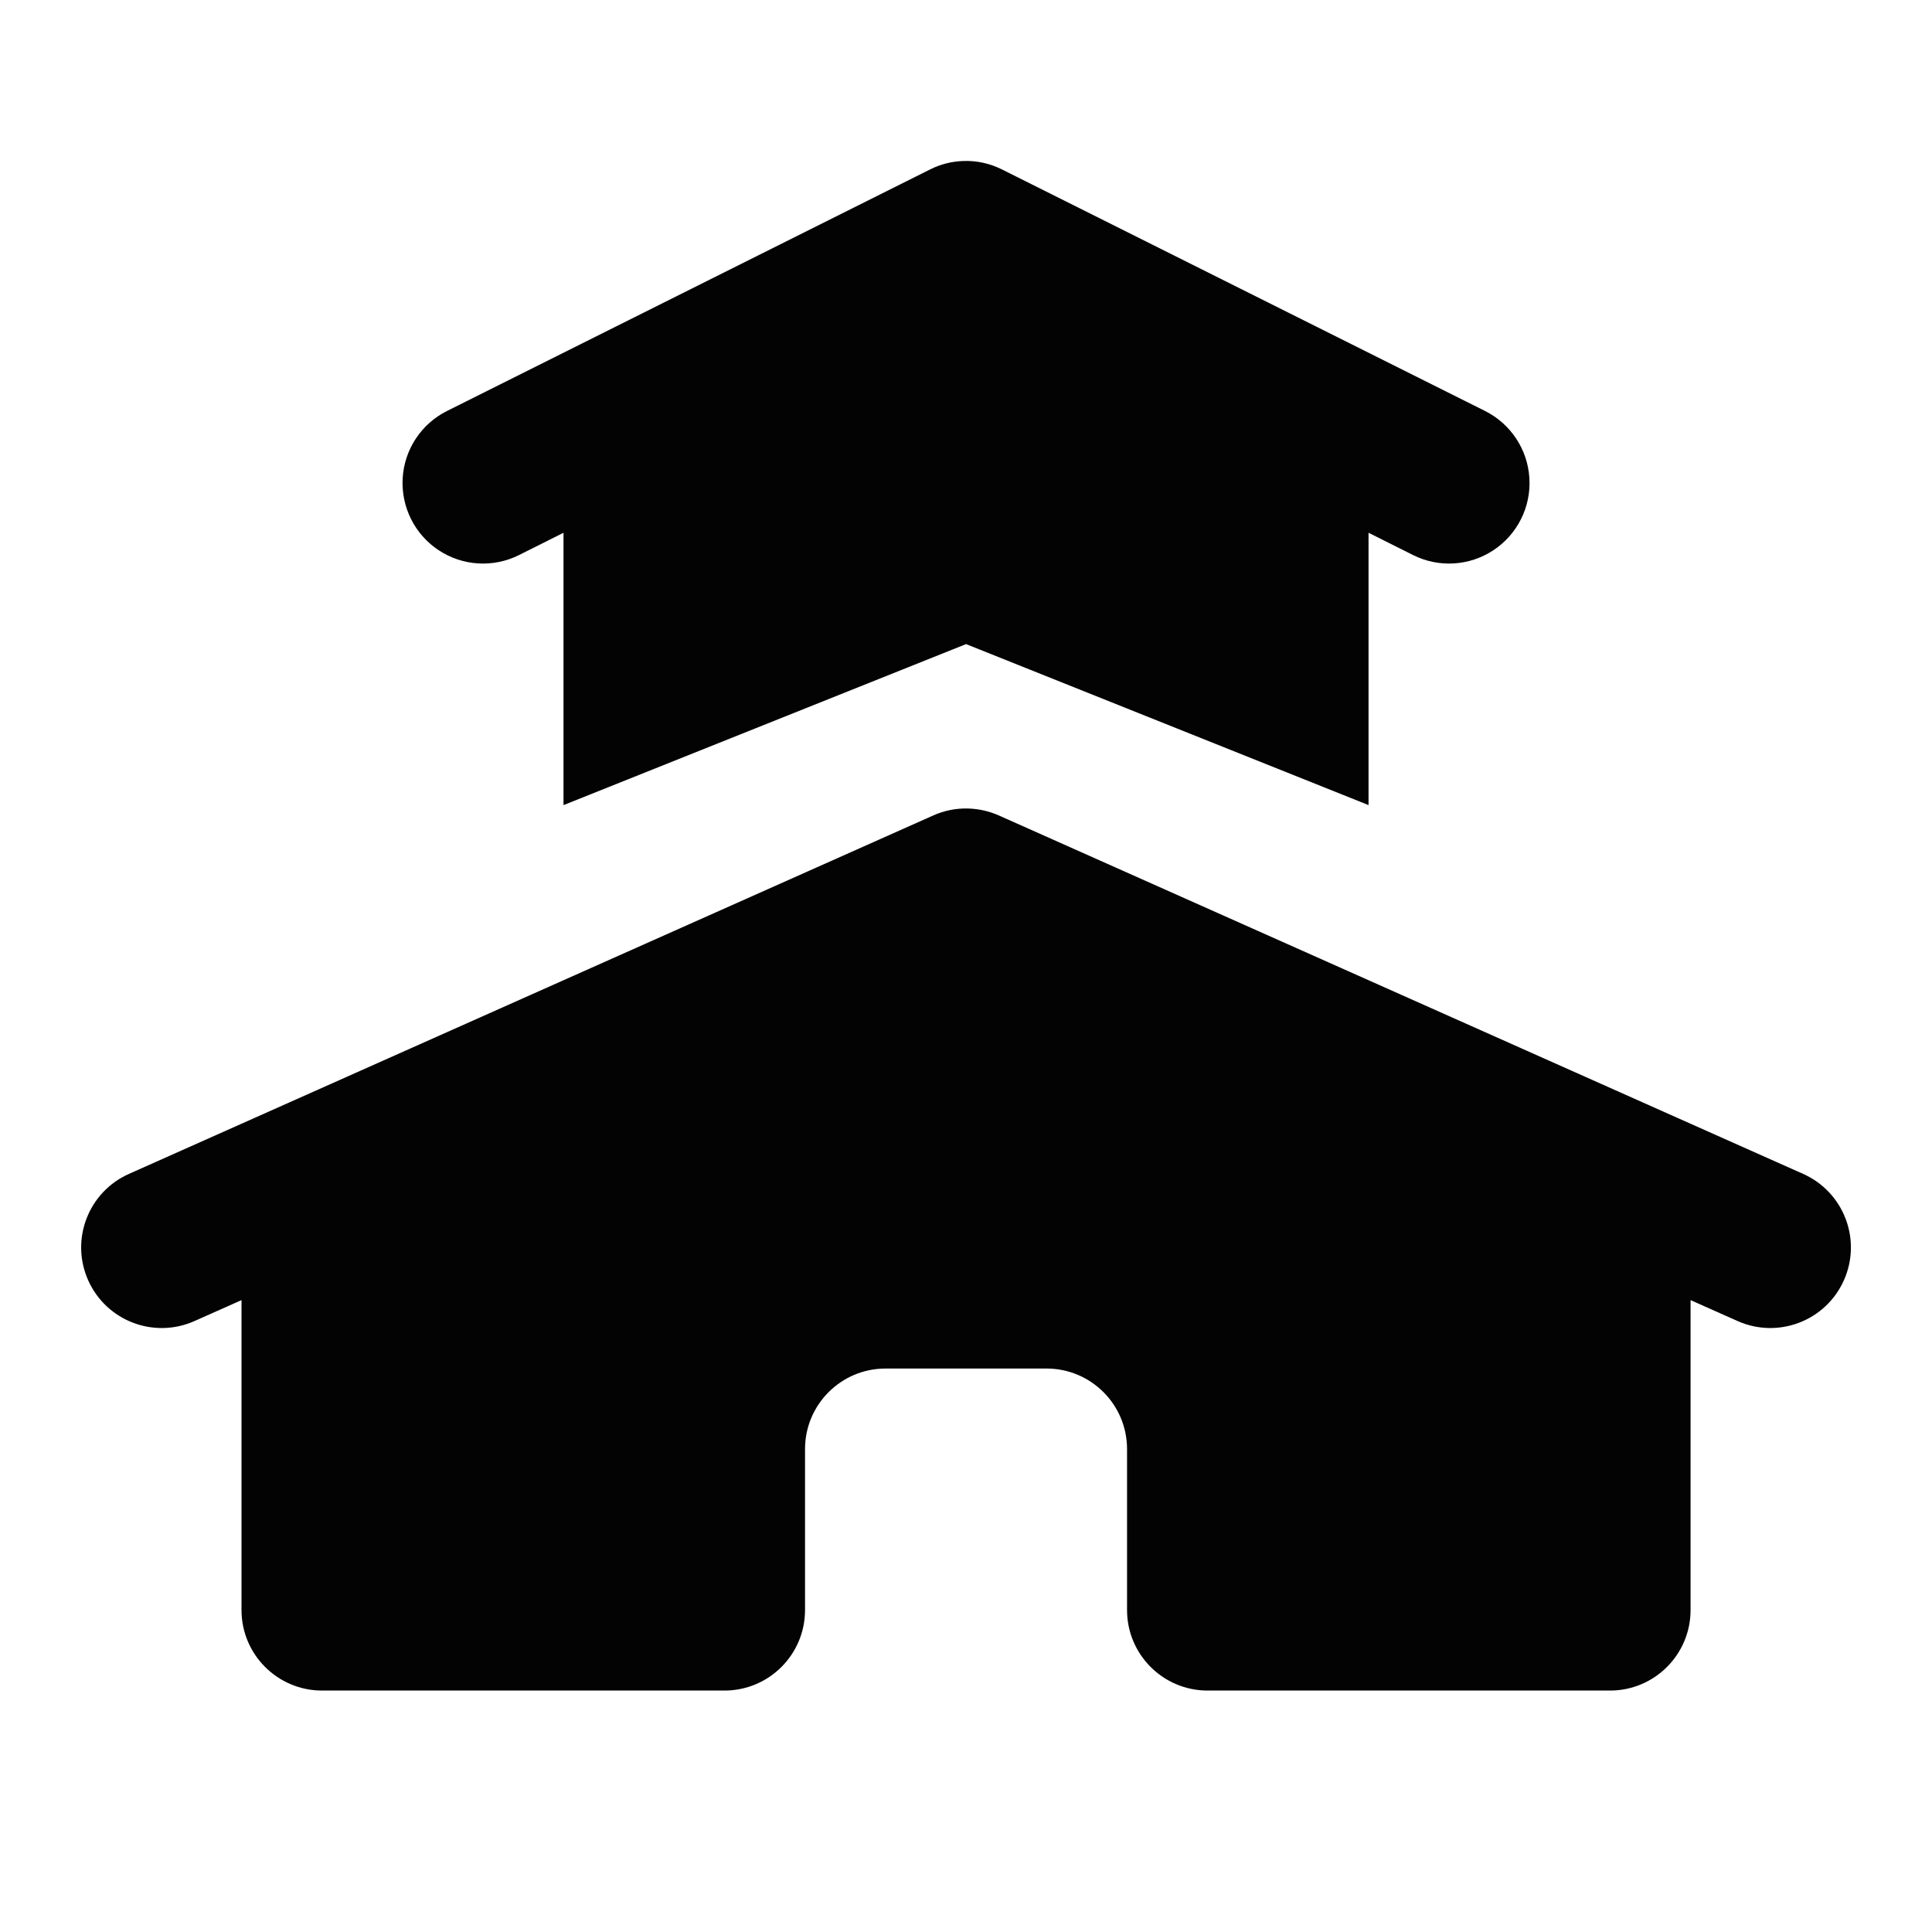 <svg version="1.1" xmlns="http://www.w3.org/2000/svg" xmlns:xlink="http://www.w3.org/1999/xlink" width="24px" height="24px" viewBox="0,0,256,256"><g fill="#030303" fill-rule="nonzero" stroke="none" stroke-width="1" stroke-linecap="butt" stroke-linejoin="miter" stroke-miterlimit="10" stroke-dasharray="" stroke-dashoffset="0"  style="mix-blend-mode: normal"><g transform="scale(10.667,10.667)"><path d="M11.963,2c-0.143,0.005 -0.283,0.041 -0.41,0.105l-6,3c-0.32,0.16 -0.53,0.478 -0.551,0.835c-0.021,0.357 0.149,0.698 0.447,0.895c0.298,0.197 0.679,0.22 0.998,0.06l0.553,-0.277v3.383l5,-2l5,2v-3.383l0.553,0.277c0.32,0.16 0.7,0.137 0.998,-0.06c0.298,-0.197 0.469,-0.538 0.447,-0.895c-0.021,-0.357 -0.232,-0.675 -0.551,-0.835l-6,-3c-0.15,-0.075 -0.317,-0.112 -0.484,-0.105zM12.02,10.043c-0.147,-0.003 -0.292,0.026 -0.426,0.086l-9.992,4.453c-0.505,0.225 -0.732,0.816 -0.507,1.321c0.225,0.505 0.816,0.732 1.321,0.507l0.584,-0.26v3.85c0,0.552 0.448,1 1,1h5c0.552,0 1,-0.448 1,-1v-2c0,-0.552 0.448,-1 1,-1h2c0.552,0 1,0.448 1,1v2c0,0.552 0.448,1 1,1h5c0.552,0 1,-0.448 1,-1v-3.85l0.584,0.26c0.505,0.225 1.096,-0.002 1.321,-0.507c0.225,-0.505 -0.002,-1.096 -0.507,-1.321l-9.992,-4.453c-0.122,-0.054 -0.253,-0.083 -0.387,-0.086z"></path></g></g></svg>